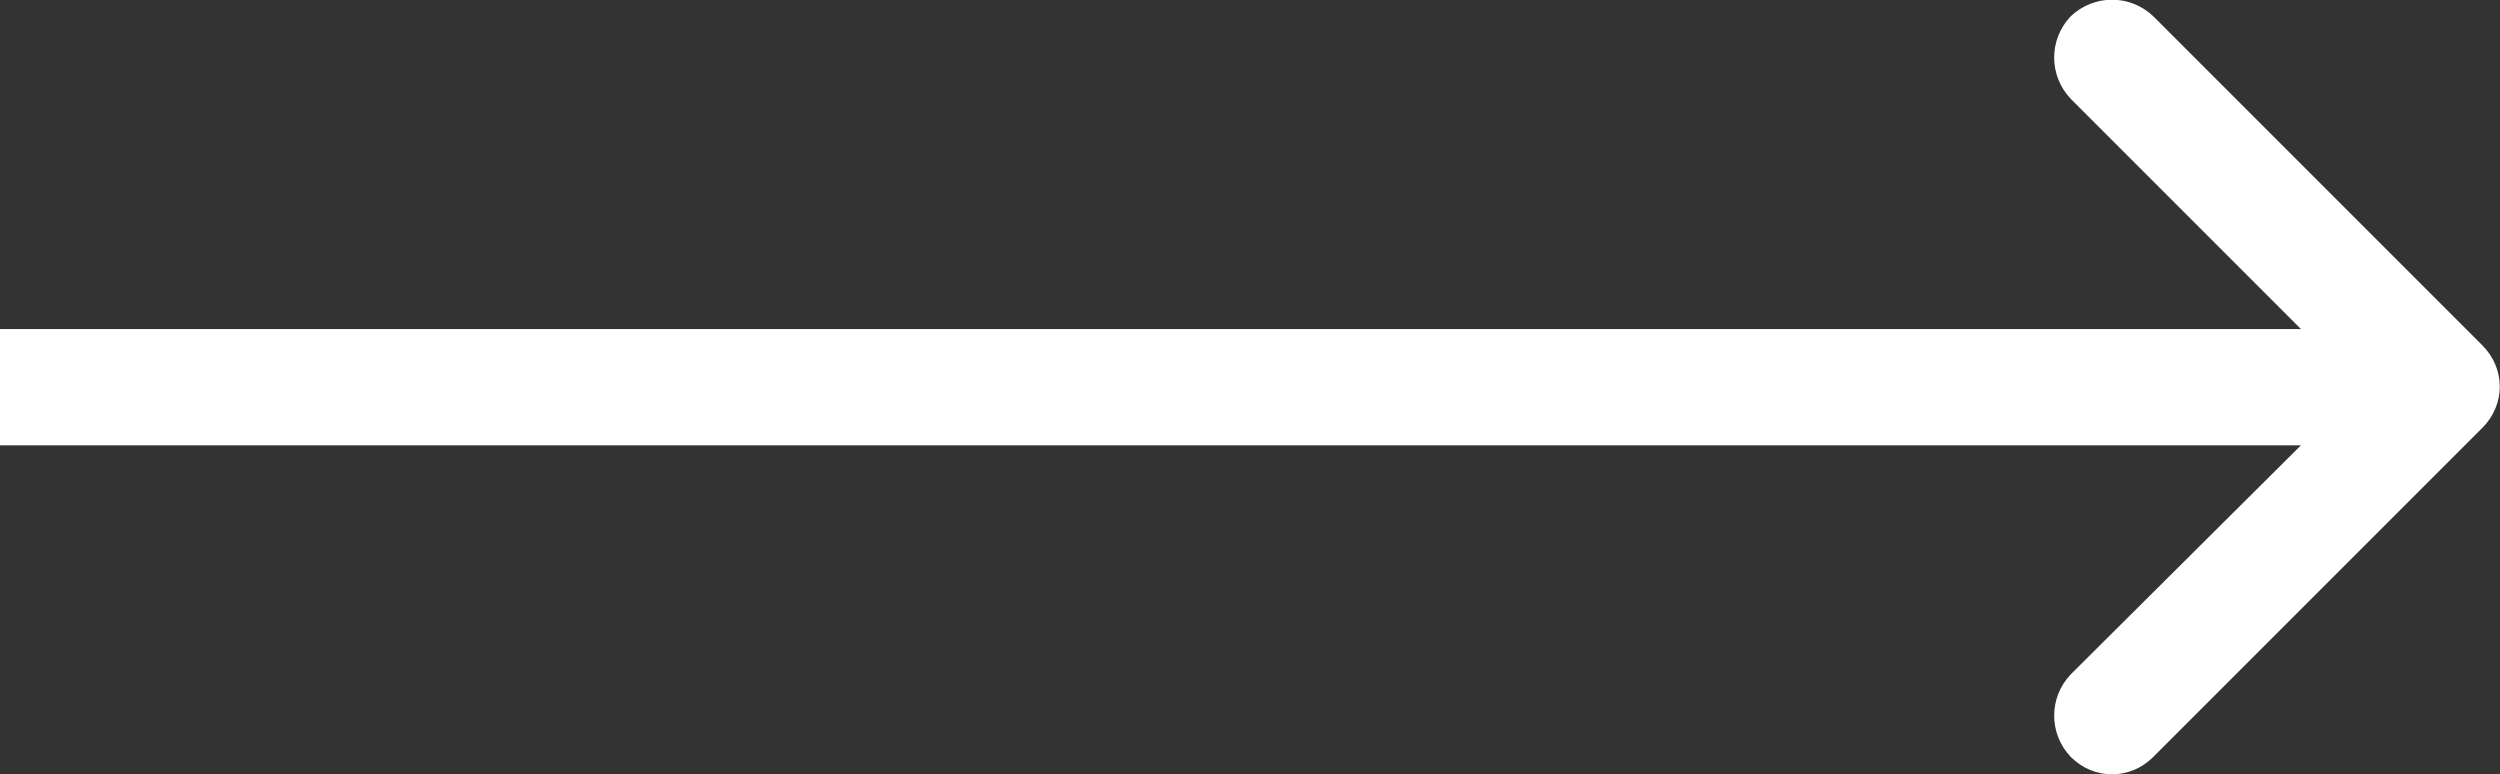 <svg width="21.502" height="6.661" viewBox="0 0 21.502 6.661" fill="none" xmlns="http://www.w3.org/2000/svg" xmlns:xlink="http://www.w3.org/1999/xlink">
	<rect x="0" y="0" width="21.502" height="6.661" fill="#333333" stroke="none"/>
	<desc>
			Created with Pixso.
	</desc>
	<defs/>
	<path id="Arrow 14" d="M19.79 2.83L17.81 0.85C17.62 0.65 17.62 0.34 17.81 0.14C18.01 -0.05 18.32 -0.05 18.52 0.14L21.35 2.97C21.55 3.17 21.55 3.48 21.35 3.68L18.52 6.51C18.32 6.71 18.01 6.71 17.81 6.51C17.62 6.31 17.62 6 17.81 5.8L19.79 3.83L0 3.83L0 2.83L19.79 2.83Z" fill="#FFFFFF" fill-opacity="1" fill-rule="evenodd"/>
</svg>
